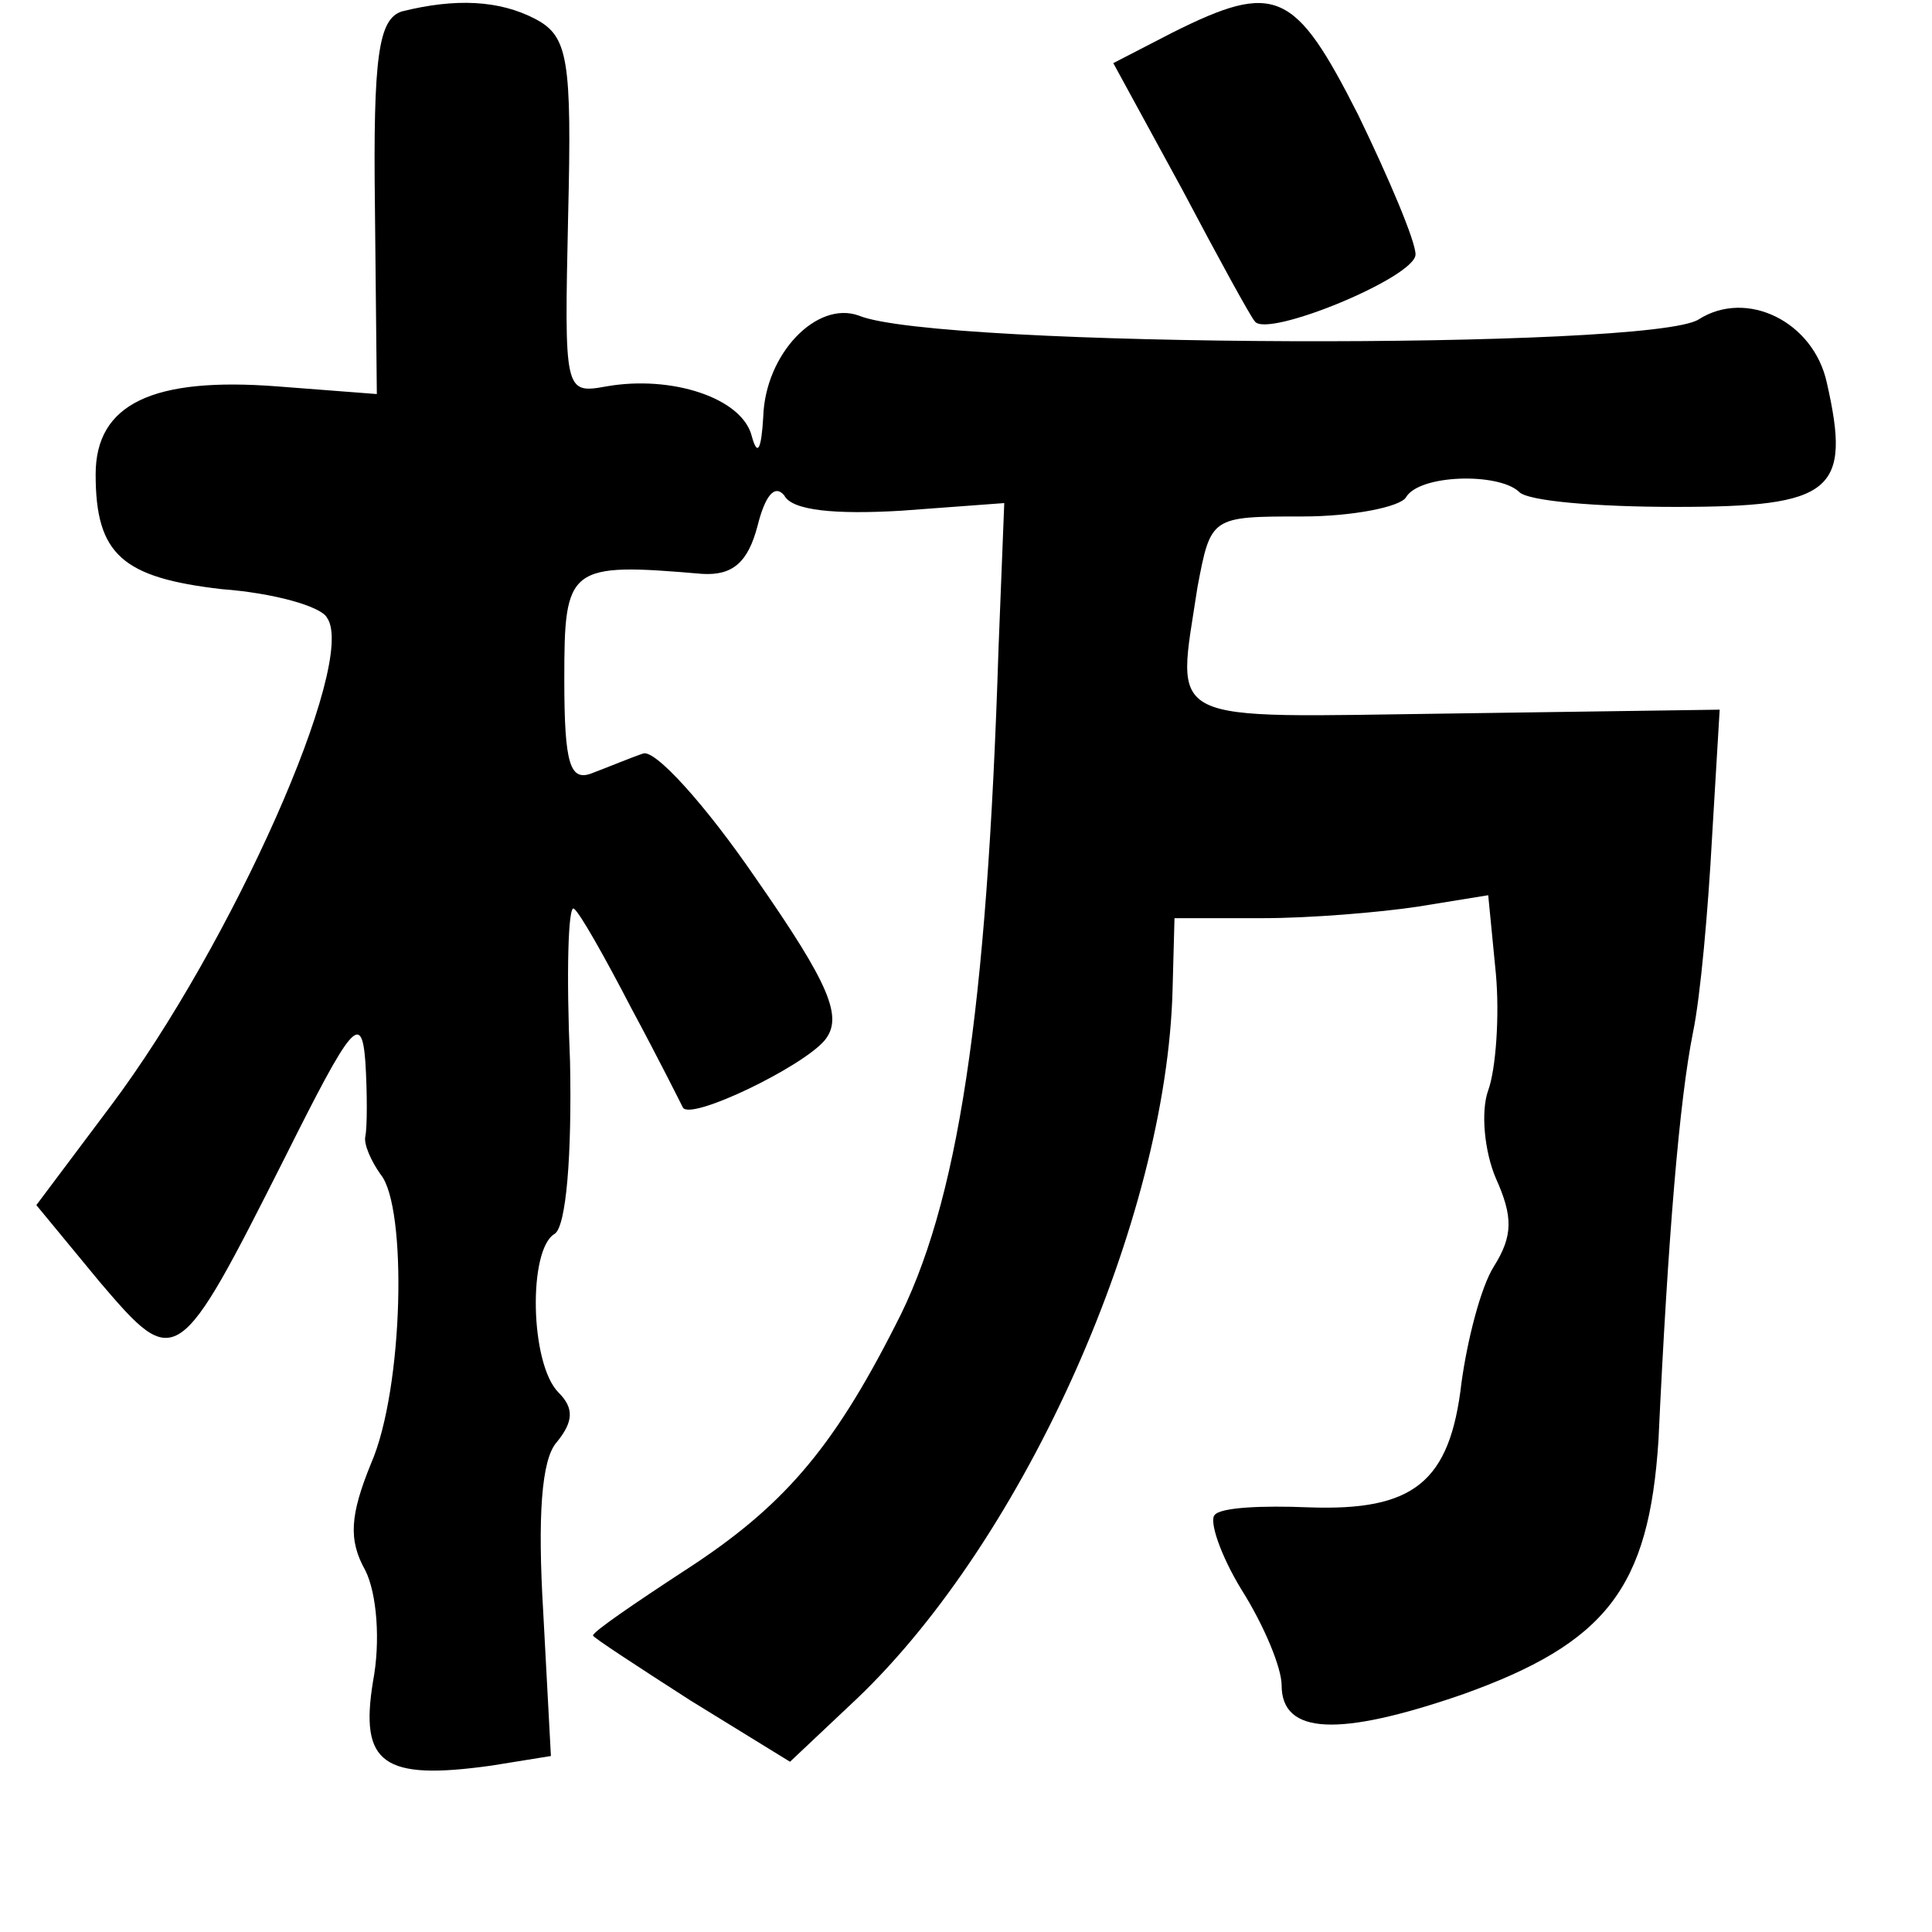 <?xml version="1.0" standalone="no"?>
<!DOCTYPE svg PUBLIC "-//W3C//DTD SVG 20010904//EN"
 "http://www.w3.org/TR/2001/REC-SVG-20010904/DTD/svg10.dtd">
<svg version="1.0" xmlns="http://www.w3.org/2000/svg"
 width="101pt" height="101pt" viewBox="0 0 101 101"
 preserveAspectRatio="xMidYMid meet">
<g transform="translate(0,101) scale(0.1,-0.1)"
fill="#000000" stroke="none">
<path d="M210 1004 c-12 -4 -15 -23 -14 -102 l1 -98 -52 4 c-65 5 -95 -9 -95
-46 0 -42 14 -54 66 -60 27 -2 52 -9 55 -15 16 -23 -50 -171 -113 -255 l-39
-52 33 -40 c40 -47 41 -46 97 65 35 70 40 76 42 50 1 -16 1 -34 0 -39 -1 -4 3
-13 8 -20 14 -17 12 -112 -5 -151 -11 -27 -12 -40 -3 -56 6 -12 8 -37 4 -58
-7 -43 5 -52 62 -44 l31 5 -4 75 c-3 50 -1 80 7 89 9 11 9 18 1 26 -15 15 -16
75 -2 83 6 4 9 41 8 90 -2 46 -1 82 2 80 3 -2 16 -25 30 -52 14 -26 26 -50 27
-52 4 -7 62 21 74 35 10 12 3 29 -36 85 -26 38 -53 68 -59 65 -6 -2 -18 -7
-26 -10 -12 -5 -15 4 -15 49 0 59 2 61 72 55 16 -1 24 6 29 25 4 16 9 22 14
16 4 -8 27 -10 61 -8 l54 4 -3 -76 c-6 -190 -21 -291 -54 -354 -33 -65 -59
-95 -110 -128 -26 -17 -48 -32 -48 -34 0 -1 23 -16 51 -34 l52 -32 35 33 c88
84 162 250 165 371 l1 37 46 0 c25 0 61 3 81 6 l37 6 4 -41 c2 -22 0 -50 -4
-61 -4 -11 -2 -32 4 -46 9 -20 9 -30 -1 -46 -7 -11 -14 -39 -17 -61 -6 -52
-25 -67 -80 -65 -24 1 -46 0 -49 -4 -3 -3 3 -21 14 -39 12 -19 21 -41 21 -50
0 -26 30 -27 94 -5 76 27 98 56 103 133 5 107 11 178 18 213 4 19 8 65 10 102
l4 67 -140 -2 c-153 -2 -144 -7 -133 66 7 37 7 37 55 37 26 0 51 5 54 10 7 12
48 13 59 3 4 -5 41 -8 82 -8 82 0 92 8 79 65 -7 32 -42 49 -67 33 -25 -16
-398 -15 -439 2 -22 8 -49 -20 -50 -53 -1 -17 -3 -21 -6 -10 -5 20 -42 32 -76
26 -22 -4 -22 -3 -20 89 2 82 0 94 -17 103 -19 10 -42 11 -70 4z"/>
<path d="M613 993 l-31 -16 36 -66 c19 -36 36 -67 38 -69 6 -9 84 23 84 35 0
7 -14 40 -30 73 -33 65 -43 70 -97 43z"/>
</g>
</svg>
